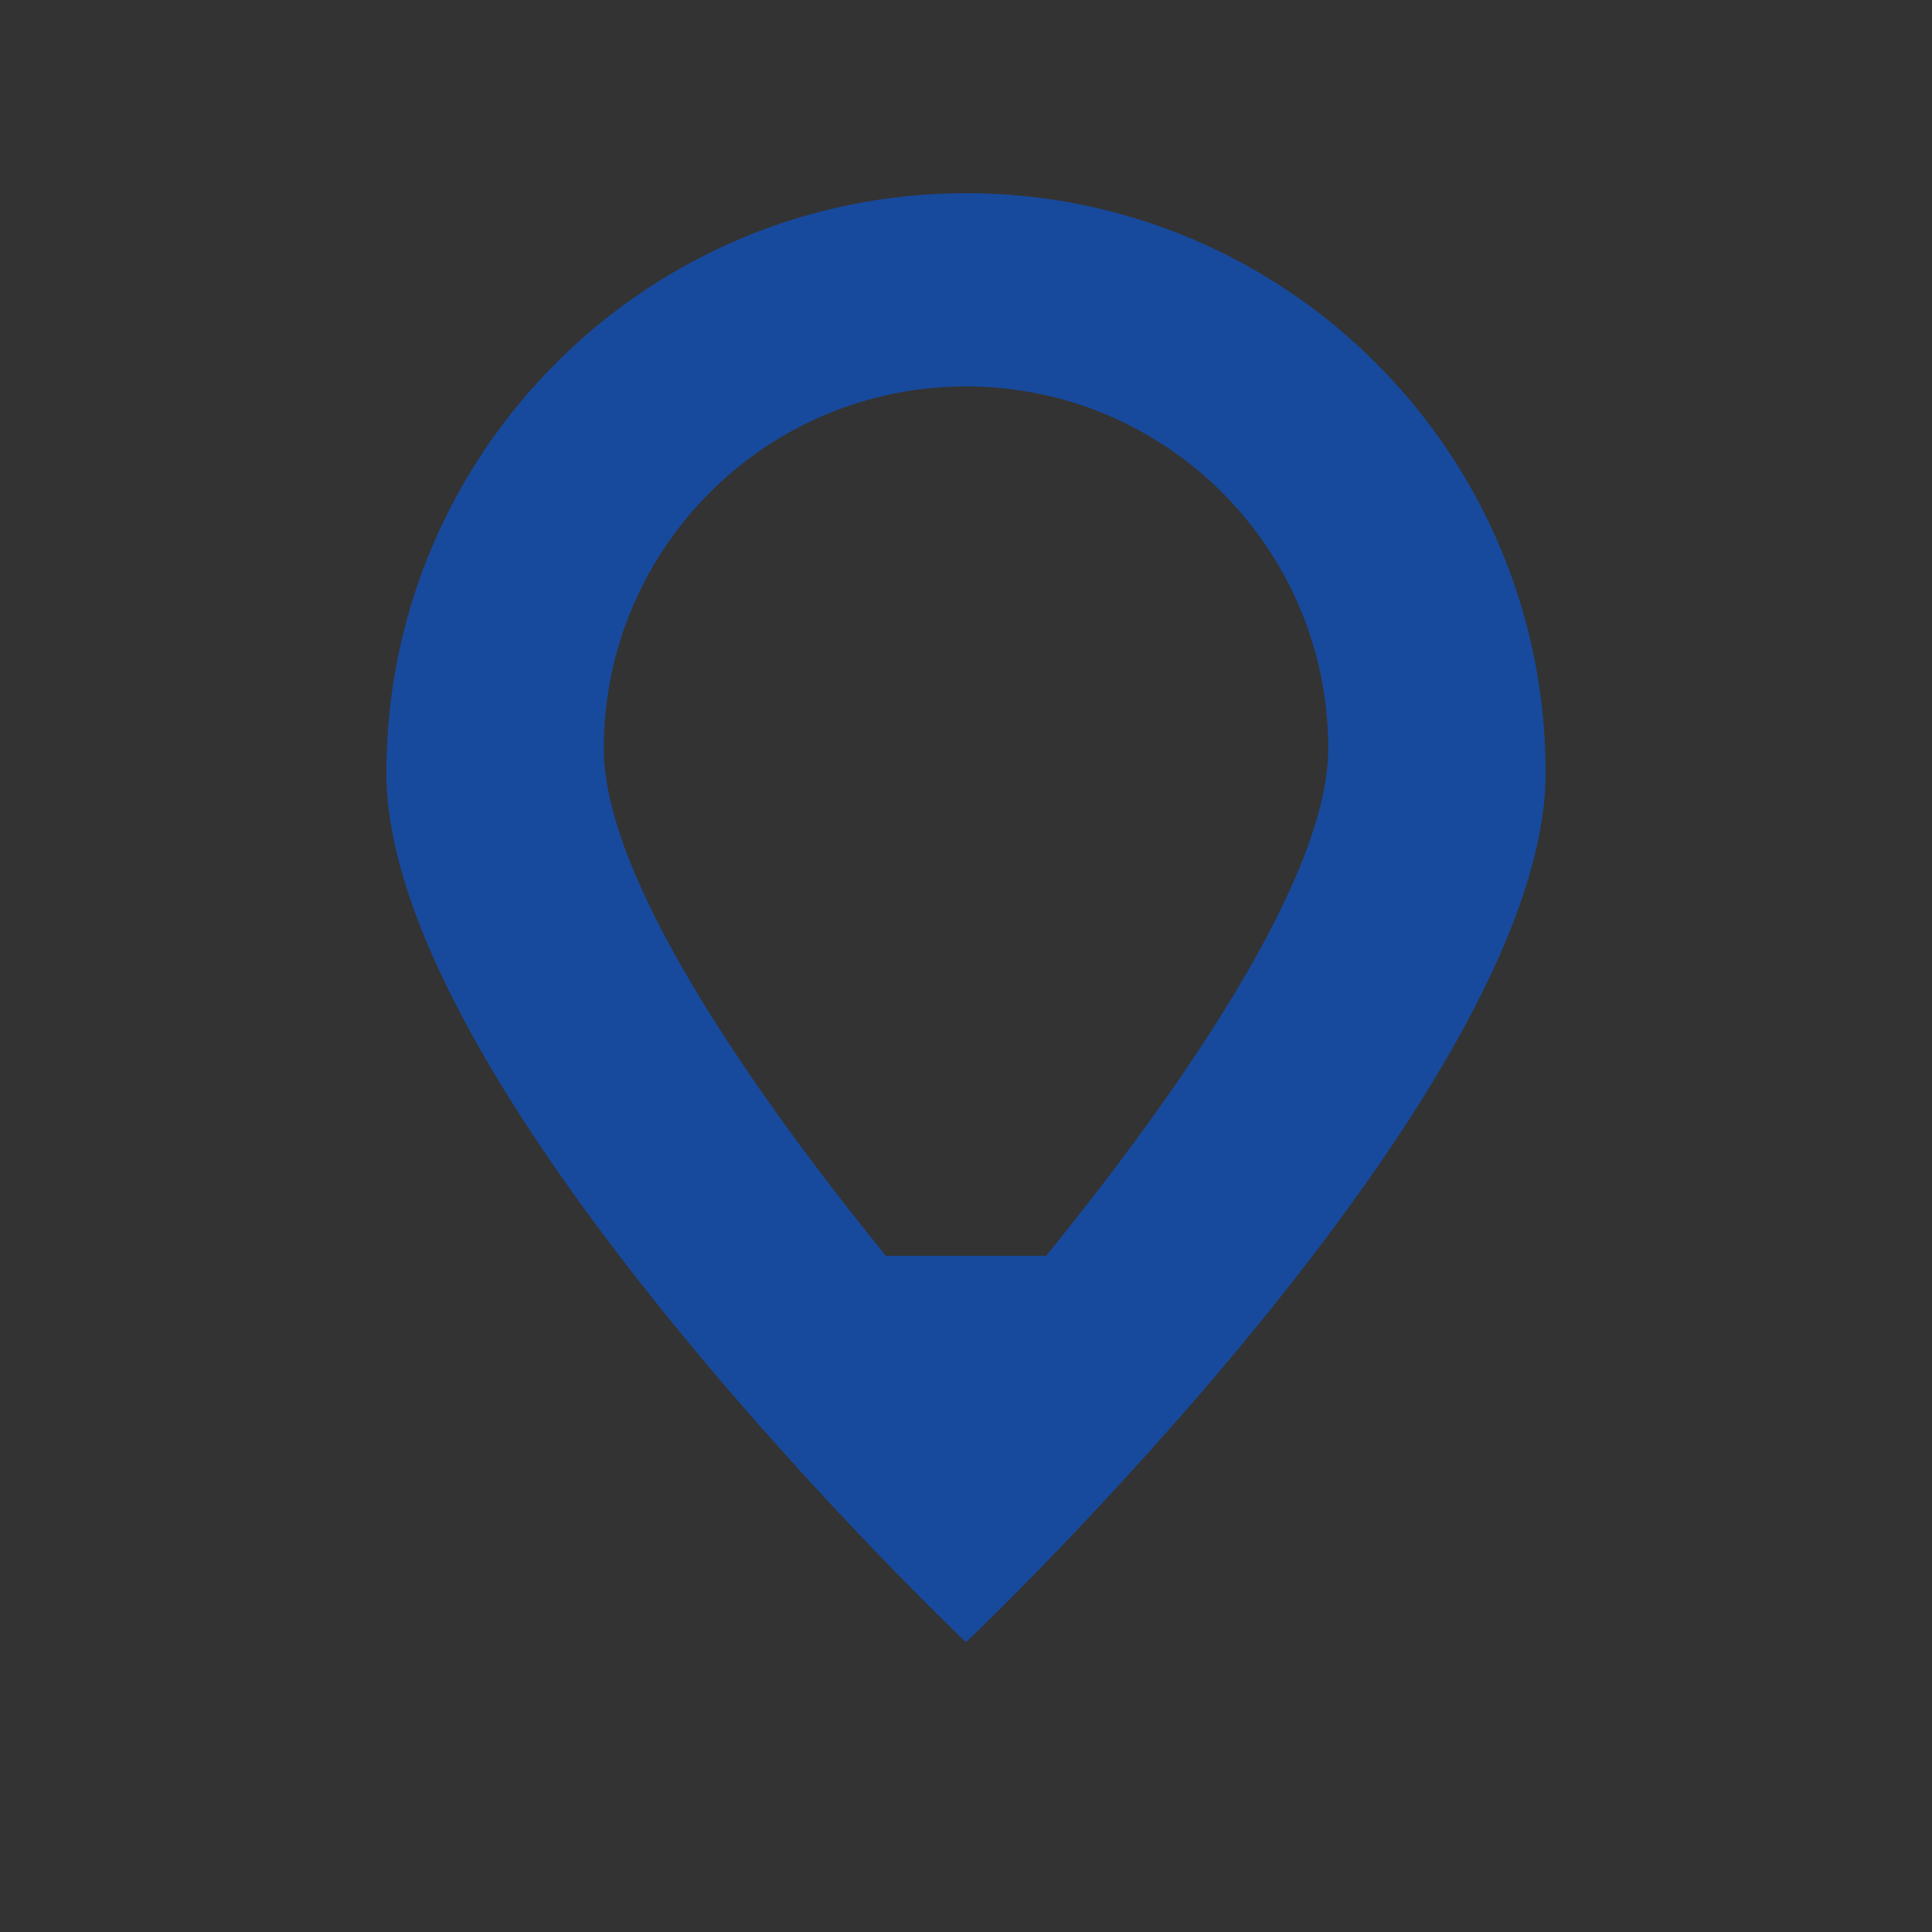 <?xml version="1.0" encoding="UTF-8" standalone="no"?>
<svg xmlns:dc="http://purl.org/dc/elements/1.1/" xmlns:cc="http://creativecommons.org/ns#"
     xmlns:rdf="http://www.w3.org/1999/02/22-rdf-syntax-ns#" xmlns:svg="http://www.w3.org/2000/svg"
     xmlns="http://www.w3.org/2000/svg" xmlns:sodipodi="http://sodipodi.sourceforge.net/DTD/sodipodi-0.dtd"
     xmlns:inkscape="http://www.inkscape.org/namespaces/inkscape" width="20" height="20" viewBox="0 0 20 20"
     id="svg19167" version="1.1" inkscape:version="0.91+devel+osxmenu r12911" sodipodi:docname="marker.svg">
  <rect x="0" y="0" width="20" height="20" fill="#333333" stroke="none"/>
  <defs id="defs19169"/>
  <sodipodi:namedview id="base" pagecolor="#ffffff" bordercolor="#666666" borderopacity="1.0" inkscape:pageopacity="0.0"
                      inkscape:pageshadow="2" inkscape:zoom="16" inkscape:cx="14.164253" inkscape:cy="8.88572"
                      inkscape:document-units="px" inkscape:current-layer="layer1" showgrid="false" units="px"
                      inkscape:window-width="1280" inkscape:window-height="751" inkscape:window-x="208"
                      inkscape:window-y="190" inkscape:window-maximized="0" inkscape:object-nodes="true">
    <inkscape:grid type="xygrid" id="grid19715"/>
  </sodipodi:namedview>
  <g inkscape:label="Layer 1" inkscape:groupmode="layer" id="layer1" transform="translate(0,-1032.362)">
    <path
      style="color:#055AE5;clip-rule:nonzero;display:inline;overflow:visible;visibility:visible;opacity:1;isolation:auto;mix-blend-mode:normal;color-interpolation:sRGB;color-interpolation-filters:linearRGB;solid-color:#055AE5;solid-opacity:1;fill:#055AE5;fill-opacity:1;fill-rule:evenodd;stroke:none;stroke-width:2;stroke-linecap:round;stroke-linejoin:round;stroke-miterlimit:4;stroke-dasharray:none;stroke-dashoffset:0;stroke-opacity:1;marker:none;color-rendering:auto;image-rendering:auto;shape-rendering:auto;text-rendering:auto;enable-background:accumulate"
      d="m 36,1040.362 c 6e-6,3.309 -5.989,10 -5.989,10 0,0 -5.999,-6.668 -6.011,-9.977 -0.013,-3.309 2.657,-6.004 5.966,-6.023 3.309,-0.019 6.009,2.645 6.034,5.954"
      id="path12561" inkscape:connector-curvature="0" sodipodi:nodetypes="ccssc"/>
    <path
      style="color:#055AE5;clip-rule:nonzero;display:inline;overflow:visible;visibility:visible;opacity:1;isolation:auto;mix-blend-mode:normal;color-interpolation:sRGB;color-interpolation-filters:linearRGB;solid-color:#055AE5;solid-opacity:1;fill:#ffffff;fill-opacity:1;fill-rule:evenodd;stroke:none;stroke-width:2;stroke-linecap:round;stroke-linejoin:round;stroke-miterlimit:4;stroke-dasharray:none;stroke-dashoffset:0;stroke-opacity:1;marker:none;color-rendering:auto;image-rendering:auto;shape-rendering:auto;text-rendering:auto;enable-background:accumulate"
      d="m 34,1040.362 c -5e-6,2.206 -3.993,7 -3.993,7 0,0 -3.999,-4.779 -4.008,-6.985 -0.008,-2.206 1.771,-4.003 3.977,-4.015 2.206,-0.013 4.006,1.764 4.023,3.97"
      id="path12563" inkscape:connector-curvature="0" sodipodi:nodetypes="cccsc"/>
    <path
      style="color:#055AE5;clip-rule:nonzero;display:inline;overflow:visible;visibility:visible;opacity:1;isolation:auto;mix-blend-mode:normal;color-interpolation:sRGB;color-interpolation-filters:linearRGB;solid-color:#055AE5;solid-opacity:1;fill:#055AE5;fill-opacity:1;fill-rule:evenodd;stroke:none;stroke-width:2;stroke-linecap:round;stroke-linejoin:round;stroke-miterlimit:4;stroke-dasharray:none;stroke-dashoffset:0;stroke-opacity:1;marker:none;color-rendering:auto;image-rendering:auto;shape-rendering:auto;text-rendering:auto;enable-background:accumulate"
      d="M 9.967,1014.362 C 6.658,1014.381 3.987,1017.076 4,1020.386 c 0.013,3.309 6.012,8.977 6.012,8.977 0,0 5.988,-5.691 5.988,-9 l 0,-0.045 c -0.025,-3.309 -2.724,-5.974 -6.033,-5.955 z m 0.01,2 c 2.206,-0.013 4.007,1.763 4.023,3.969 l 0,0.031 c -5e-6,2.206 -3.992,6 -3.992,6 0,0 -3.999,-3.778 -4.008,-5.984 -0.008,-2.206 1.77,-4.003 3.977,-4.016 z"
      id="path12568" inkscape:connector-curvature="0" sodipodi:nodetypes="cscsccccscsc"/>
    <path
      style="opacity:1;fill:#055AE5;fill-opacity:0.6;stroke:none;stroke-width:2;stroke-linecap:butt;stroke-linejoin:bevel;stroke-miterlimit:4;stroke-dasharray:none;stroke-dashoffset:0;stroke-opacity:1;marker:none"
      d="M 10 2 C 6.686 2 4 4.686 4 8 C 4 11.314 10 17 10 17 C 10 17 16 11.314 16 8 C 16 4.686 13.314 2 10 2 z M 10 4 C 12.071 4 13.75 5.679 13.75 7.75 C 13.75 9.205 11.931 11.644 10.83 13 L 9.17 13 C 8.069 11.644 6.25 9.205 6.25 7.75 C 6.25 5.679 7.929 4 10 4 z "
      transform="translate(0,1032.362)" id="path17305"/>
  </g>
</svg>
